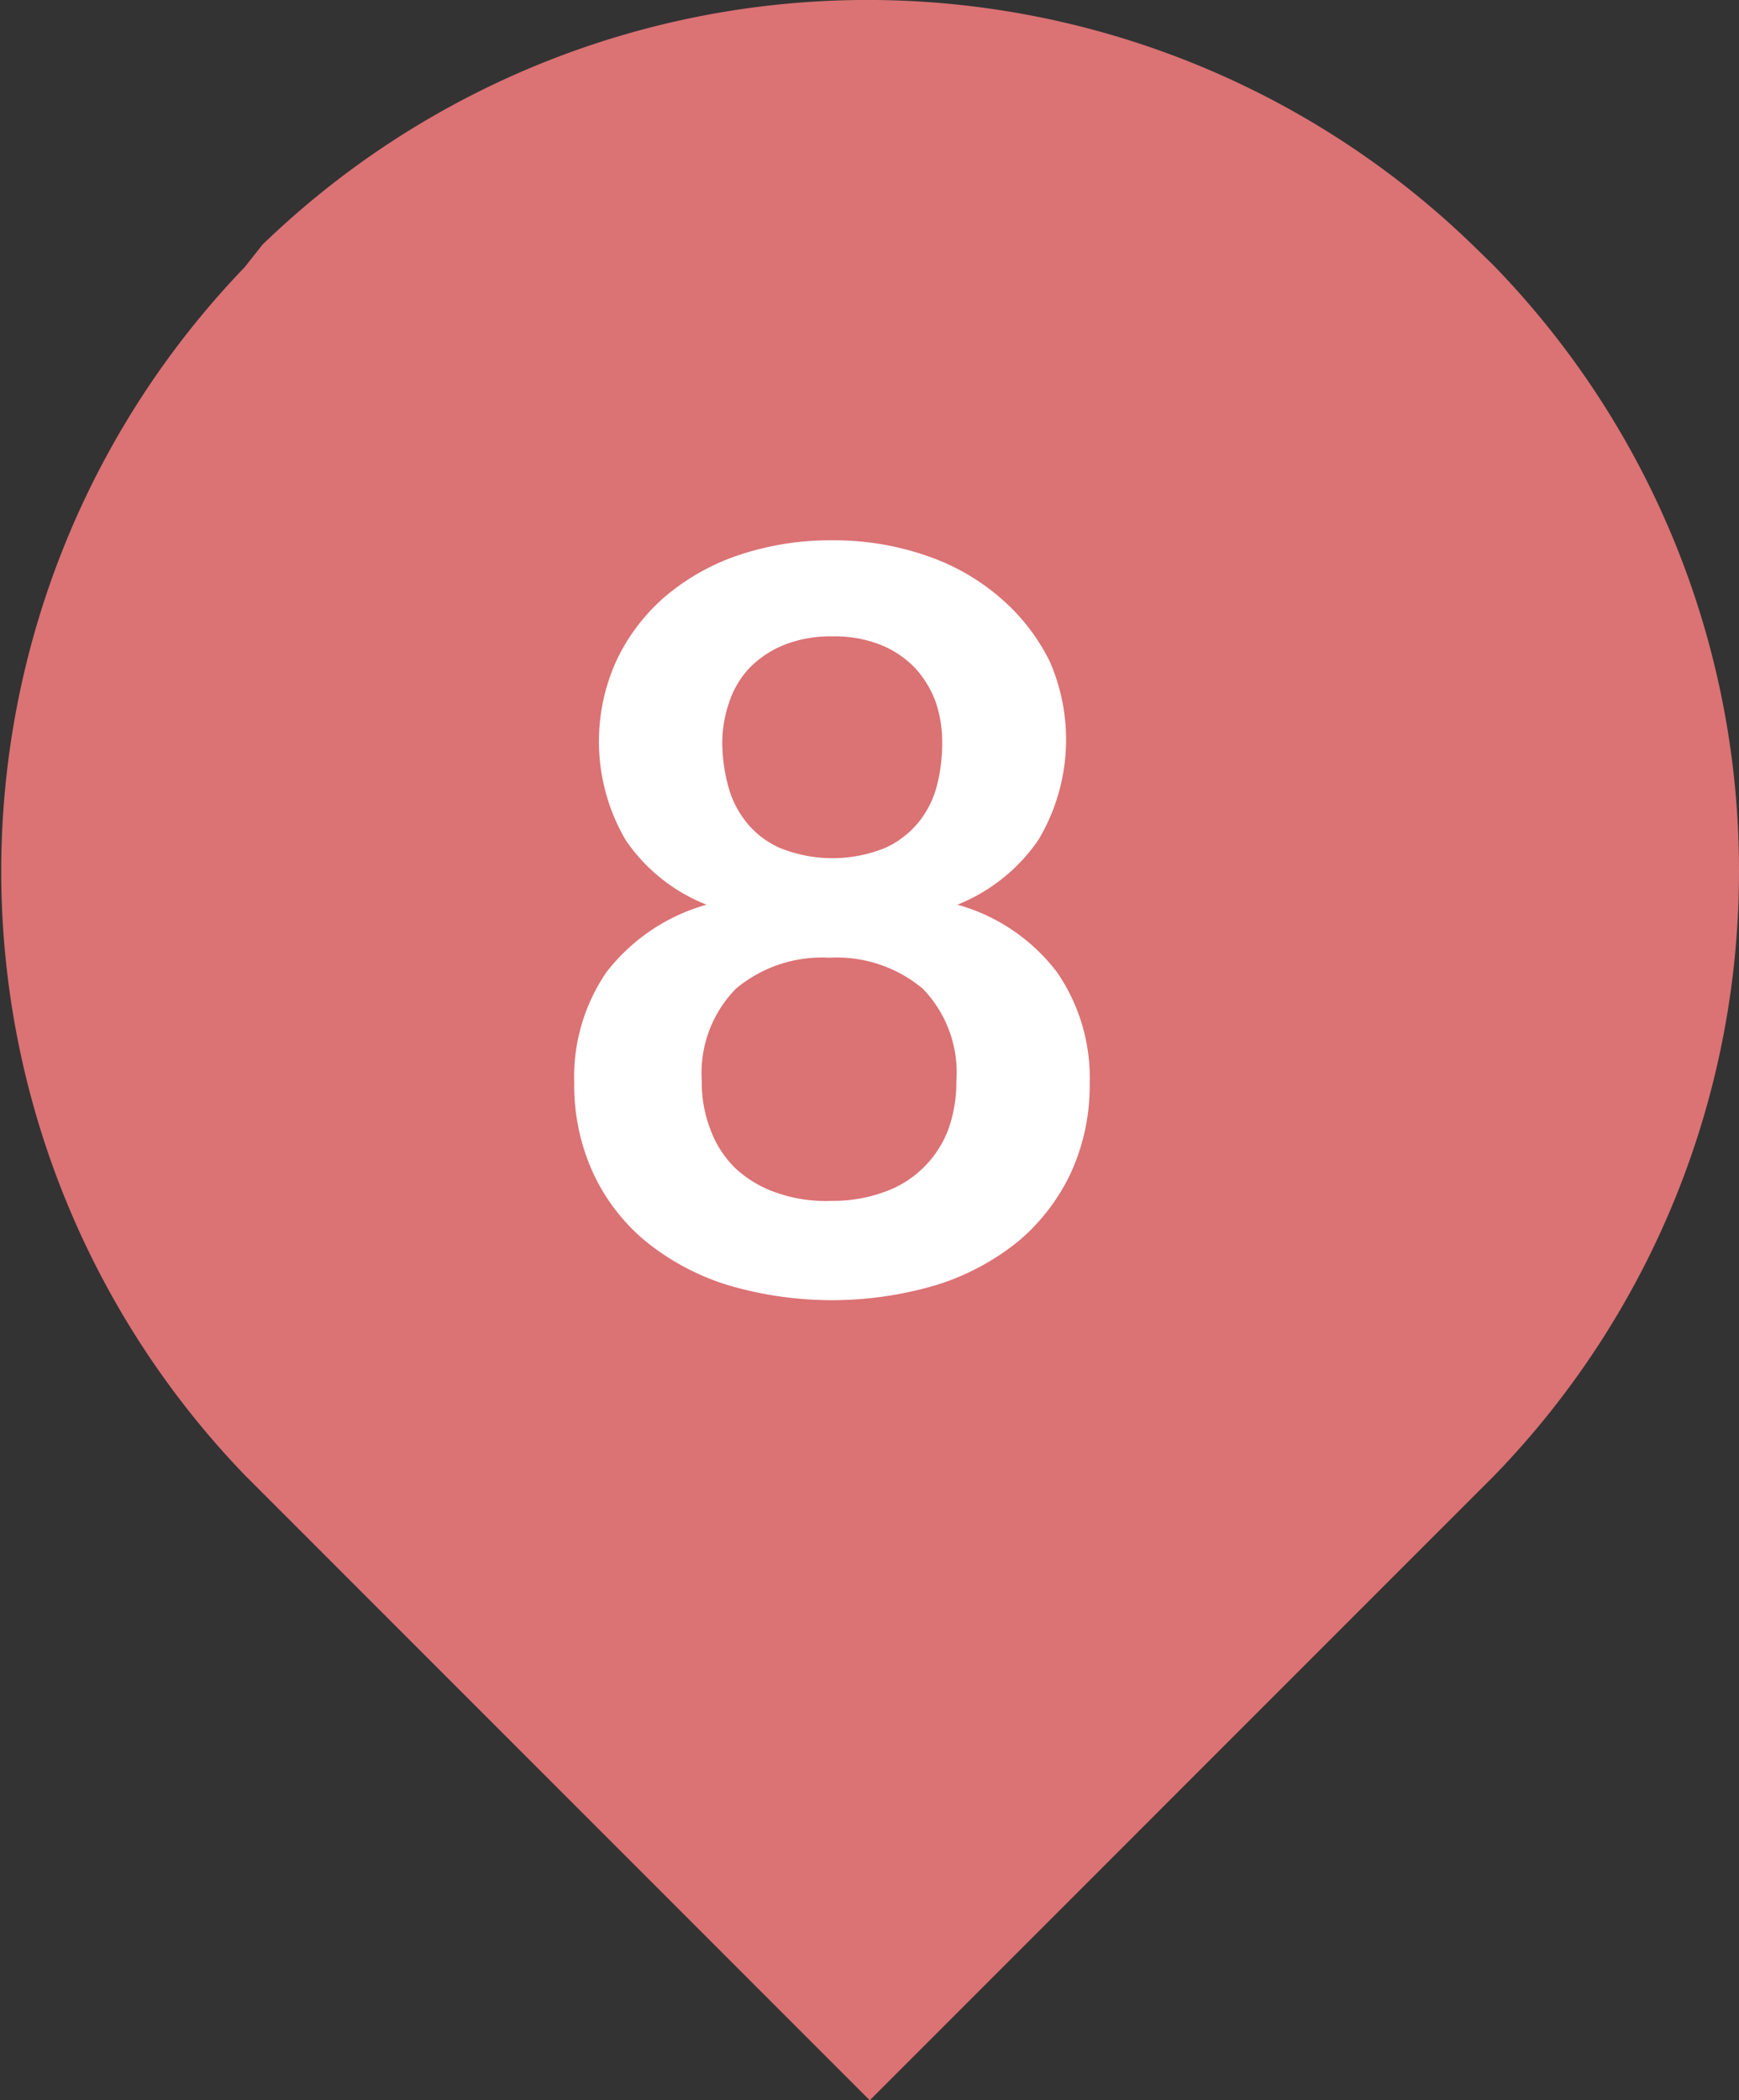 <svg xmlns="http://www.w3.org/2000/svg" viewBox="0 0 33.13 40"><rect x="0" y="0" width="33.13" height="40" fill="#333333" stroke="none"/><defs><style>.cls-1{fill:#db7274;}.cls-2{fill:#fff;}</style></defs><g id="レイヤー_2" data-name="レイヤー 2"><g id="root_nav"><g id="pin"><path class="cls-1" d="M33.13,16.57a16.52,16.52,0,0,1-4.65,11.52L16.57,40,4.66,28.09a16.58,16.58,0,0,1,0-23L5,4.66a16.58,16.58,0,0,1,23.05,0l.39.38A16.52,16.52,0,0,1,33.13,16.57Z"/><path class="cls-2" d="M18.24,17.23a3.59,3.59,0,0,1,1.9,1.29,3.54,3.54,0,0,1,.62,2.11,4,4,0,0,1-.36,1.71,3.84,3.84,0,0,1-1,1.3,4.69,4.69,0,0,1-1.55.83,7,7,0,0,1-4,0,4.69,4.69,0,0,1-1.55-.83,3.72,3.72,0,0,1-1-1.3,4,4,0,0,1-.36-1.71,3.53,3.53,0,0,1,.61-2.11,3.66,3.66,0,0,1,1.91-1.29A3.35,3.35,0,0,1,11.92,16a3.72,3.72,0,0,1-.18-3.41,3.68,3.68,0,0,1,.91-1.21,4.27,4.27,0,0,1,1.4-.8,5.48,5.48,0,0,1,1.8-.29,5.38,5.38,0,0,1,1.79.29,4.22,4.22,0,0,1,1.41.8A3.82,3.82,0,0,1,20,12.6,3.72,3.72,0,0,1,19.78,16,3.41,3.41,0,0,1,18.24,17.23Zm-2.39,5.64a2.82,2.82,0,0,0,1-.17,2,2,0,0,0,.75-.47,2,2,0,0,0,.47-.73,2.67,2.67,0,0,0,.15-.91,2.29,2.29,0,0,0-.64-1.76,2.55,2.55,0,0,0-1.78-.59,2.55,2.55,0,0,0-1.78.59,2.29,2.29,0,0,0-.65,1.76,2.45,2.45,0,0,0,.16.91,2,2,0,0,0,.46.73,2.17,2.17,0,0,0,.76.47A2.82,2.82,0,0,0,15.85,22.87Zm0-10.75a2.38,2.38,0,0,0-.93.17,1.91,1.91,0,0,0-.65.44,1.77,1.77,0,0,0-.38.65,2.38,2.38,0,0,0-.13.76,3.24,3.24,0,0,0,.11.82,1.85,1.85,0,0,0,.35.7,1.68,1.68,0,0,0,.64.49,2.67,2.67,0,0,0,2,0,1.76,1.76,0,0,0,.64-.49,1.85,1.85,0,0,0,.35-.7,3.23,3.23,0,0,0,.1-.82,2.37,2.37,0,0,0-.12-.76,1.94,1.94,0,0,0-.39-.65,1.87,1.87,0,0,0-.64-.44A2.38,2.38,0,0,0,15.85,12.12Z"/></g></g></g></svg>